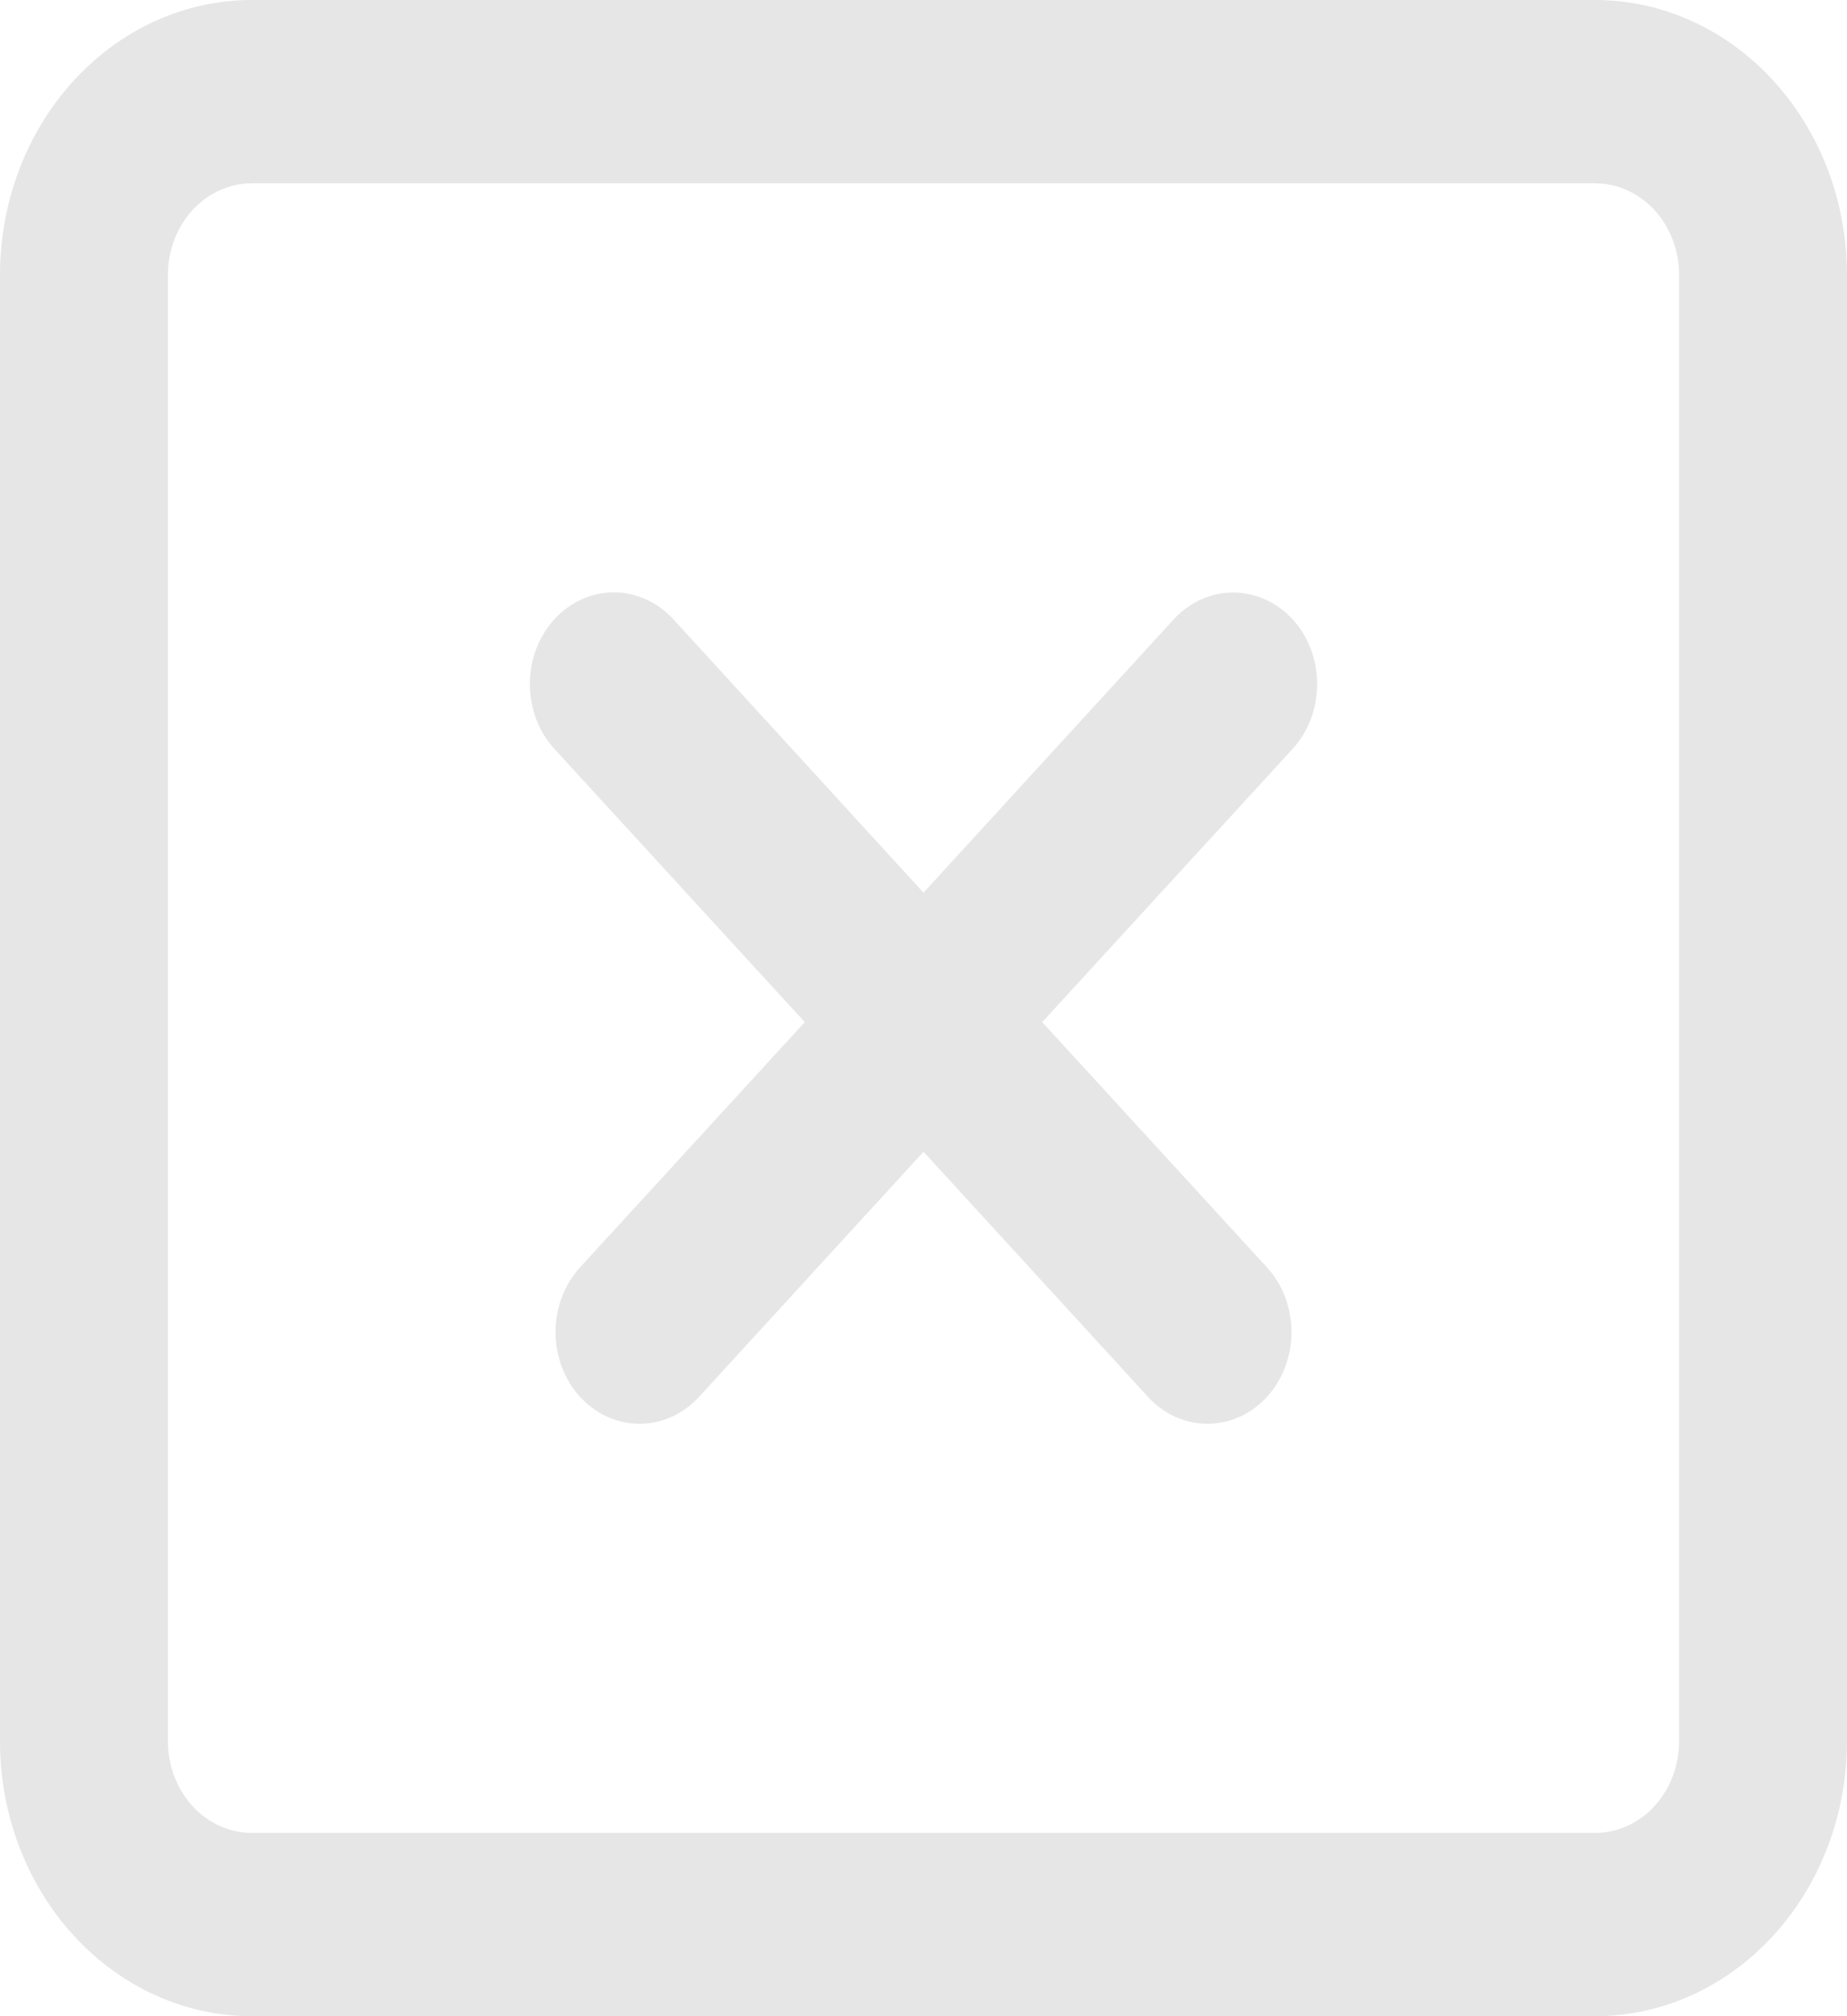 <svg width="22" height="24" viewBox="0 0 22 24" fill="none" xmlns="http://www.w3.org/2000/svg">
<path d="M15.396 7.371C15.489 7.473 15.563 7.593 15.613 7.725C15.663 7.858 15.689 8 15.689 8.143C15.689 8.287 15.663 8.428 15.613 8.561C15.563 8.693 15.489 8.814 15.396 8.915L12.414 12.167L15.09 15.085C15.278 15.29 15.383 15.568 15.383 15.857C15.383 16.146 15.278 16.424 15.09 16.629C14.902 16.834 14.648 16.948 14.382 16.948C14.117 16.948 13.863 16.834 13.675 16.629L11 13.71L8.325 16.629C8.137 16.834 7.883 16.948 7.617 16.948C7.352 16.948 7.098 16.834 6.91 16.629C6.722 16.424 6.617 16.146 6.617 15.857C6.617 15.568 6.722 15.29 6.91 15.085L9.586 12.167L6.604 8.915C6.511 8.814 6.437 8.693 6.387 8.561C6.337 8.428 6.311 8.286 6.311 8.143C6.311 7.999 6.337 7.857 6.387 7.725C6.438 7.593 6.511 7.472 6.604 7.371C6.697 7.269 6.808 7.189 6.929 7.134C7.051 7.079 7.181 7.051 7.312 7.051C7.444 7.051 7.574 7.08 7.695 7.135C7.817 7.189 7.927 7.27 8.02 7.371L11 10.626L13.981 7.372C14.074 7.271 14.184 7.191 14.306 7.136C14.427 7.081 14.557 7.053 14.688 7.053C14.82 7.053 14.95 7.081 15.071 7.136C15.193 7.191 15.303 7.27 15.396 7.371Z" fill="#E6E6E6"/>
<path fill-rule="evenodd" clip-rule="evenodd" d="M3 0C2.204 0 1.441 0.345 0.879 0.959C0.316 1.572 0 2.405 0 3.273V20.727C0 21.595 0.316 22.428 0.879 23.041C1.441 23.655 2.204 24 3 24H19C19.796 24 20.559 23.655 21.121 23.041C21.684 22.428 22 21.595 22 20.727V3.273C22 2.405 21.684 1.572 21.121 0.959C20.559 0.345 19.796 0 19 0H3ZM19 2.182H3C2.735 2.182 2.48 2.297 2.293 2.501C2.105 2.706 2 2.983 2 3.273V20.727C2 21.017 2.105 21.294 2.293 21.499C2.48 21.703 2.735 21.818 3 21.818H19C19.265 21.818 19.52 21.703 19.707 21.499C19.895 21.294 20 21.017 20 20.727V3.273C20 2.983 19.895 2.706 19.707 2.501C19.52 2.297 19.265 2.182 19 2.182Z" fill="#E6E6E6"/>
</svg>
